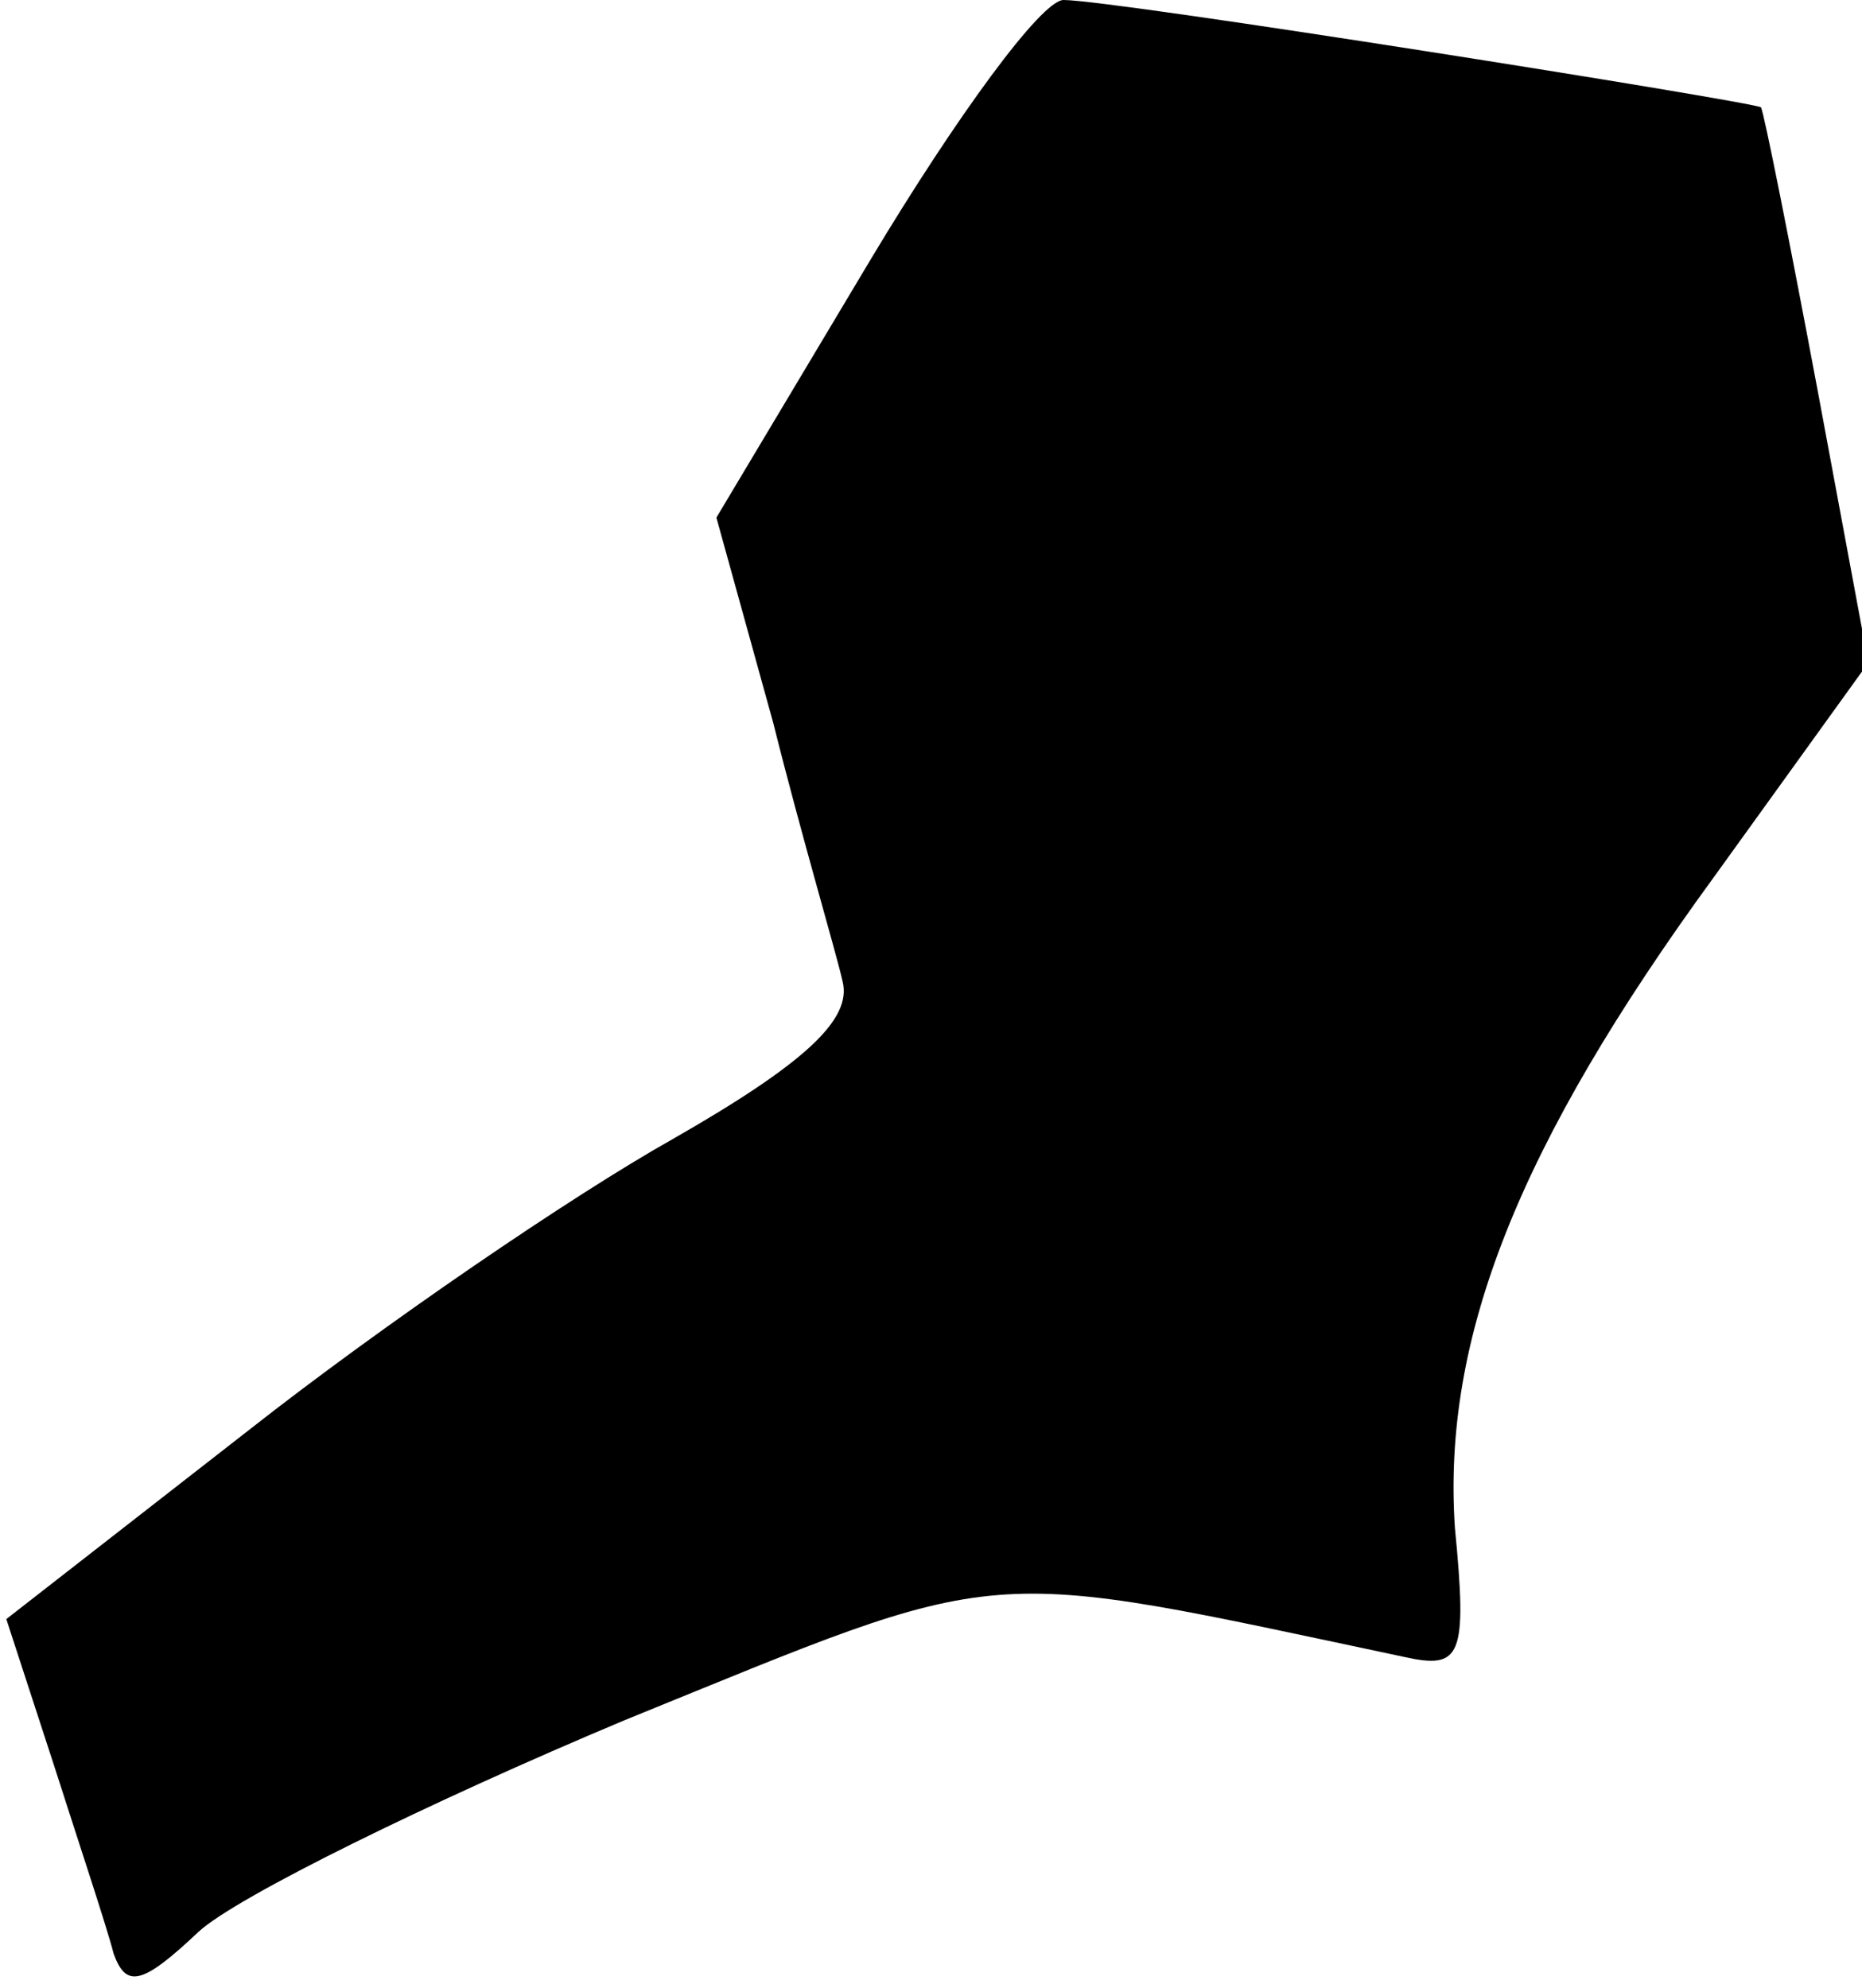 <?xml version="1.0" standalone="no"?>
<!DOCTYPE svg PUBLIC "-//W3C//DTD SVG 20010904//EN"
 "http://www.w3.org/TR/2001/REC-SVG-20010904/DTD/svg10.dtd">
<svg version="1.0" xmlns="http://www.w3.org/2000/svg"
 width="59pt" height="63pt" viewBox="0 0 59 63"
 preserveAspectRatio="xMidYMid meet">
<g transform="translate(0,63) scale(0.1,-0.1)"
fill="#000000" stroke="none">
<path fill="#000000" stroke="none" d="M276 548 l-49 -82 18 -65 c9 -36 20
-73 22 -82 3 -12 -12 -26 -54 -50 -32 -18 -92 -59 -134 -92 l-77 -60 15 -46
c8 -25 17 -52 19 -60 4 -11 9 -10 27 7 12 11 73 41 135 67 123 50 110 49 247
20 18 -4 20 0 16 41 -4 60 20 121 82 206 l49 68 -16 86 c-9 48 -17 88 -18 90
-4 2 -205 34 -221 34 -7 0 -34 -37 -61 -82z"/>
</g>
</svg>
